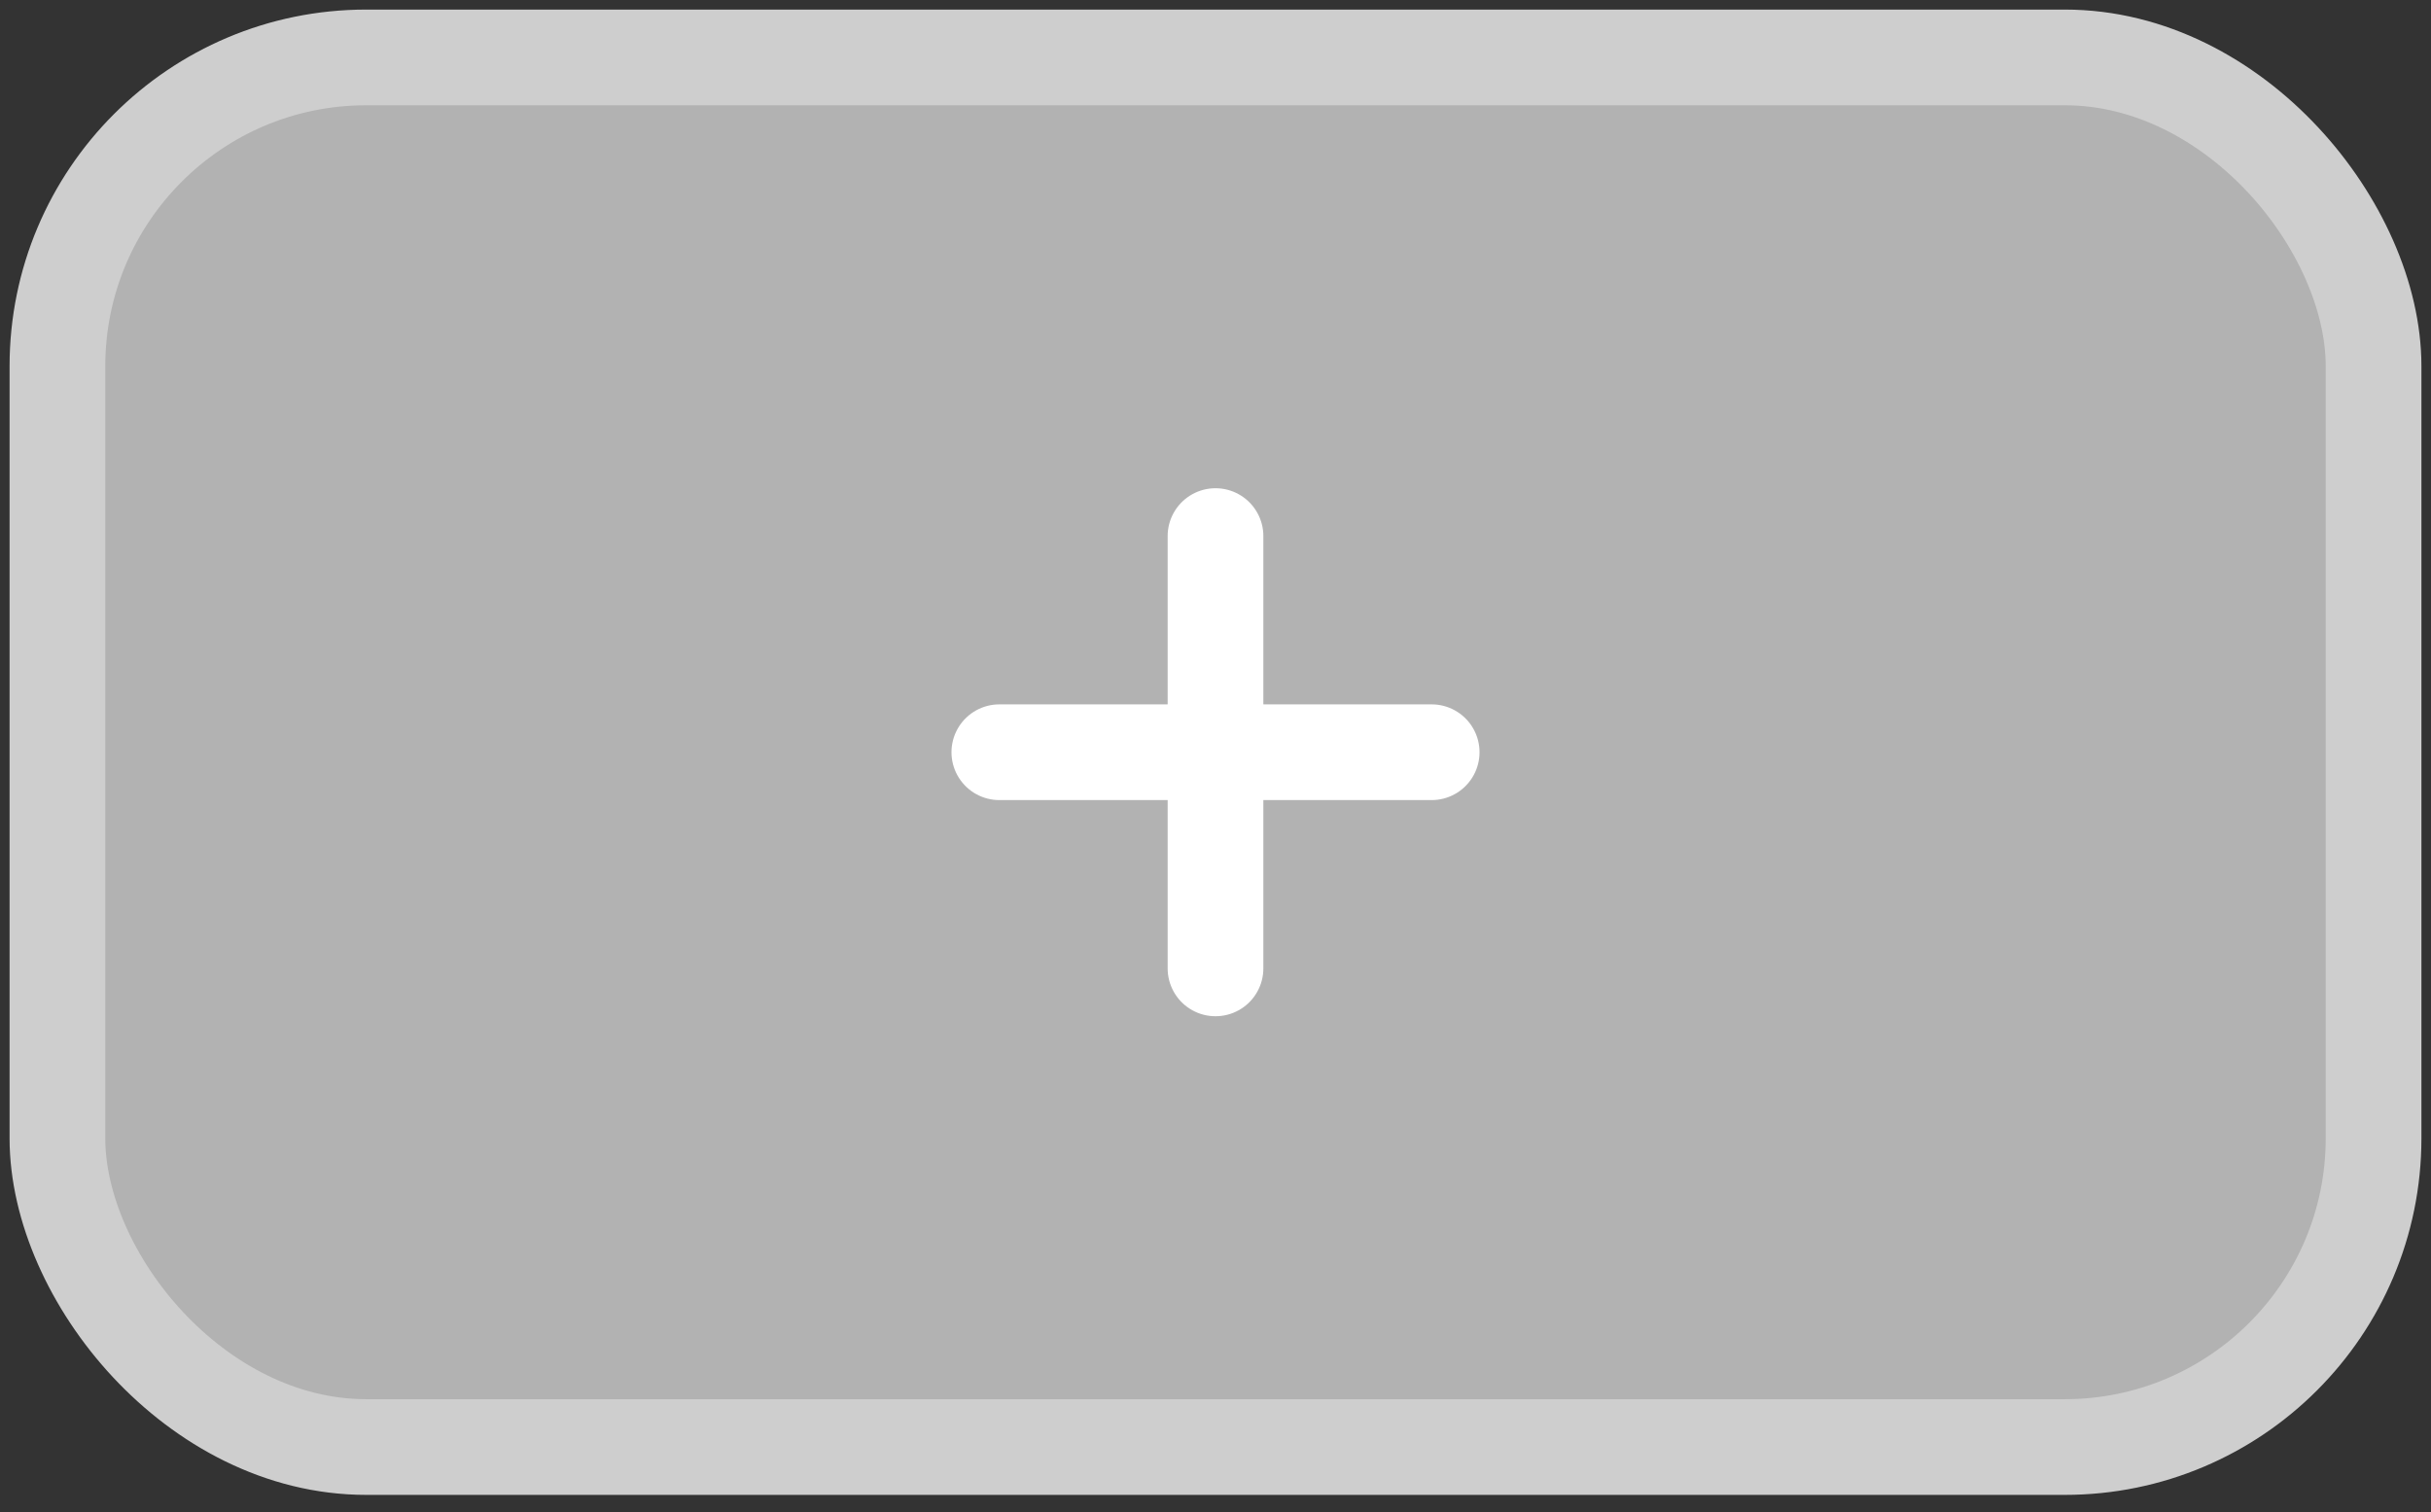 <svg width="127" height="79" viewBox="0 0 127 79" fill="none" xmlns="http://www.w3.org/2000/svg">
<rect x="0" y="0" width="127" height="79" fill="#333333" stroke="none"/>
<rect x="3" y="3" width="121" height="72.6" rx="16.133" fill="#B2B2B2" stroke="#CECECE" stroke-width="5"/>
<path d="M63.5 28.007V50.593" stroke="white" stroke-width="5" stroke-linecap="round"/>
<path d="M52.207 39.3H74.793" stroke="white" stroke-width="5" stroke-linecap="round"/>
</svg>
